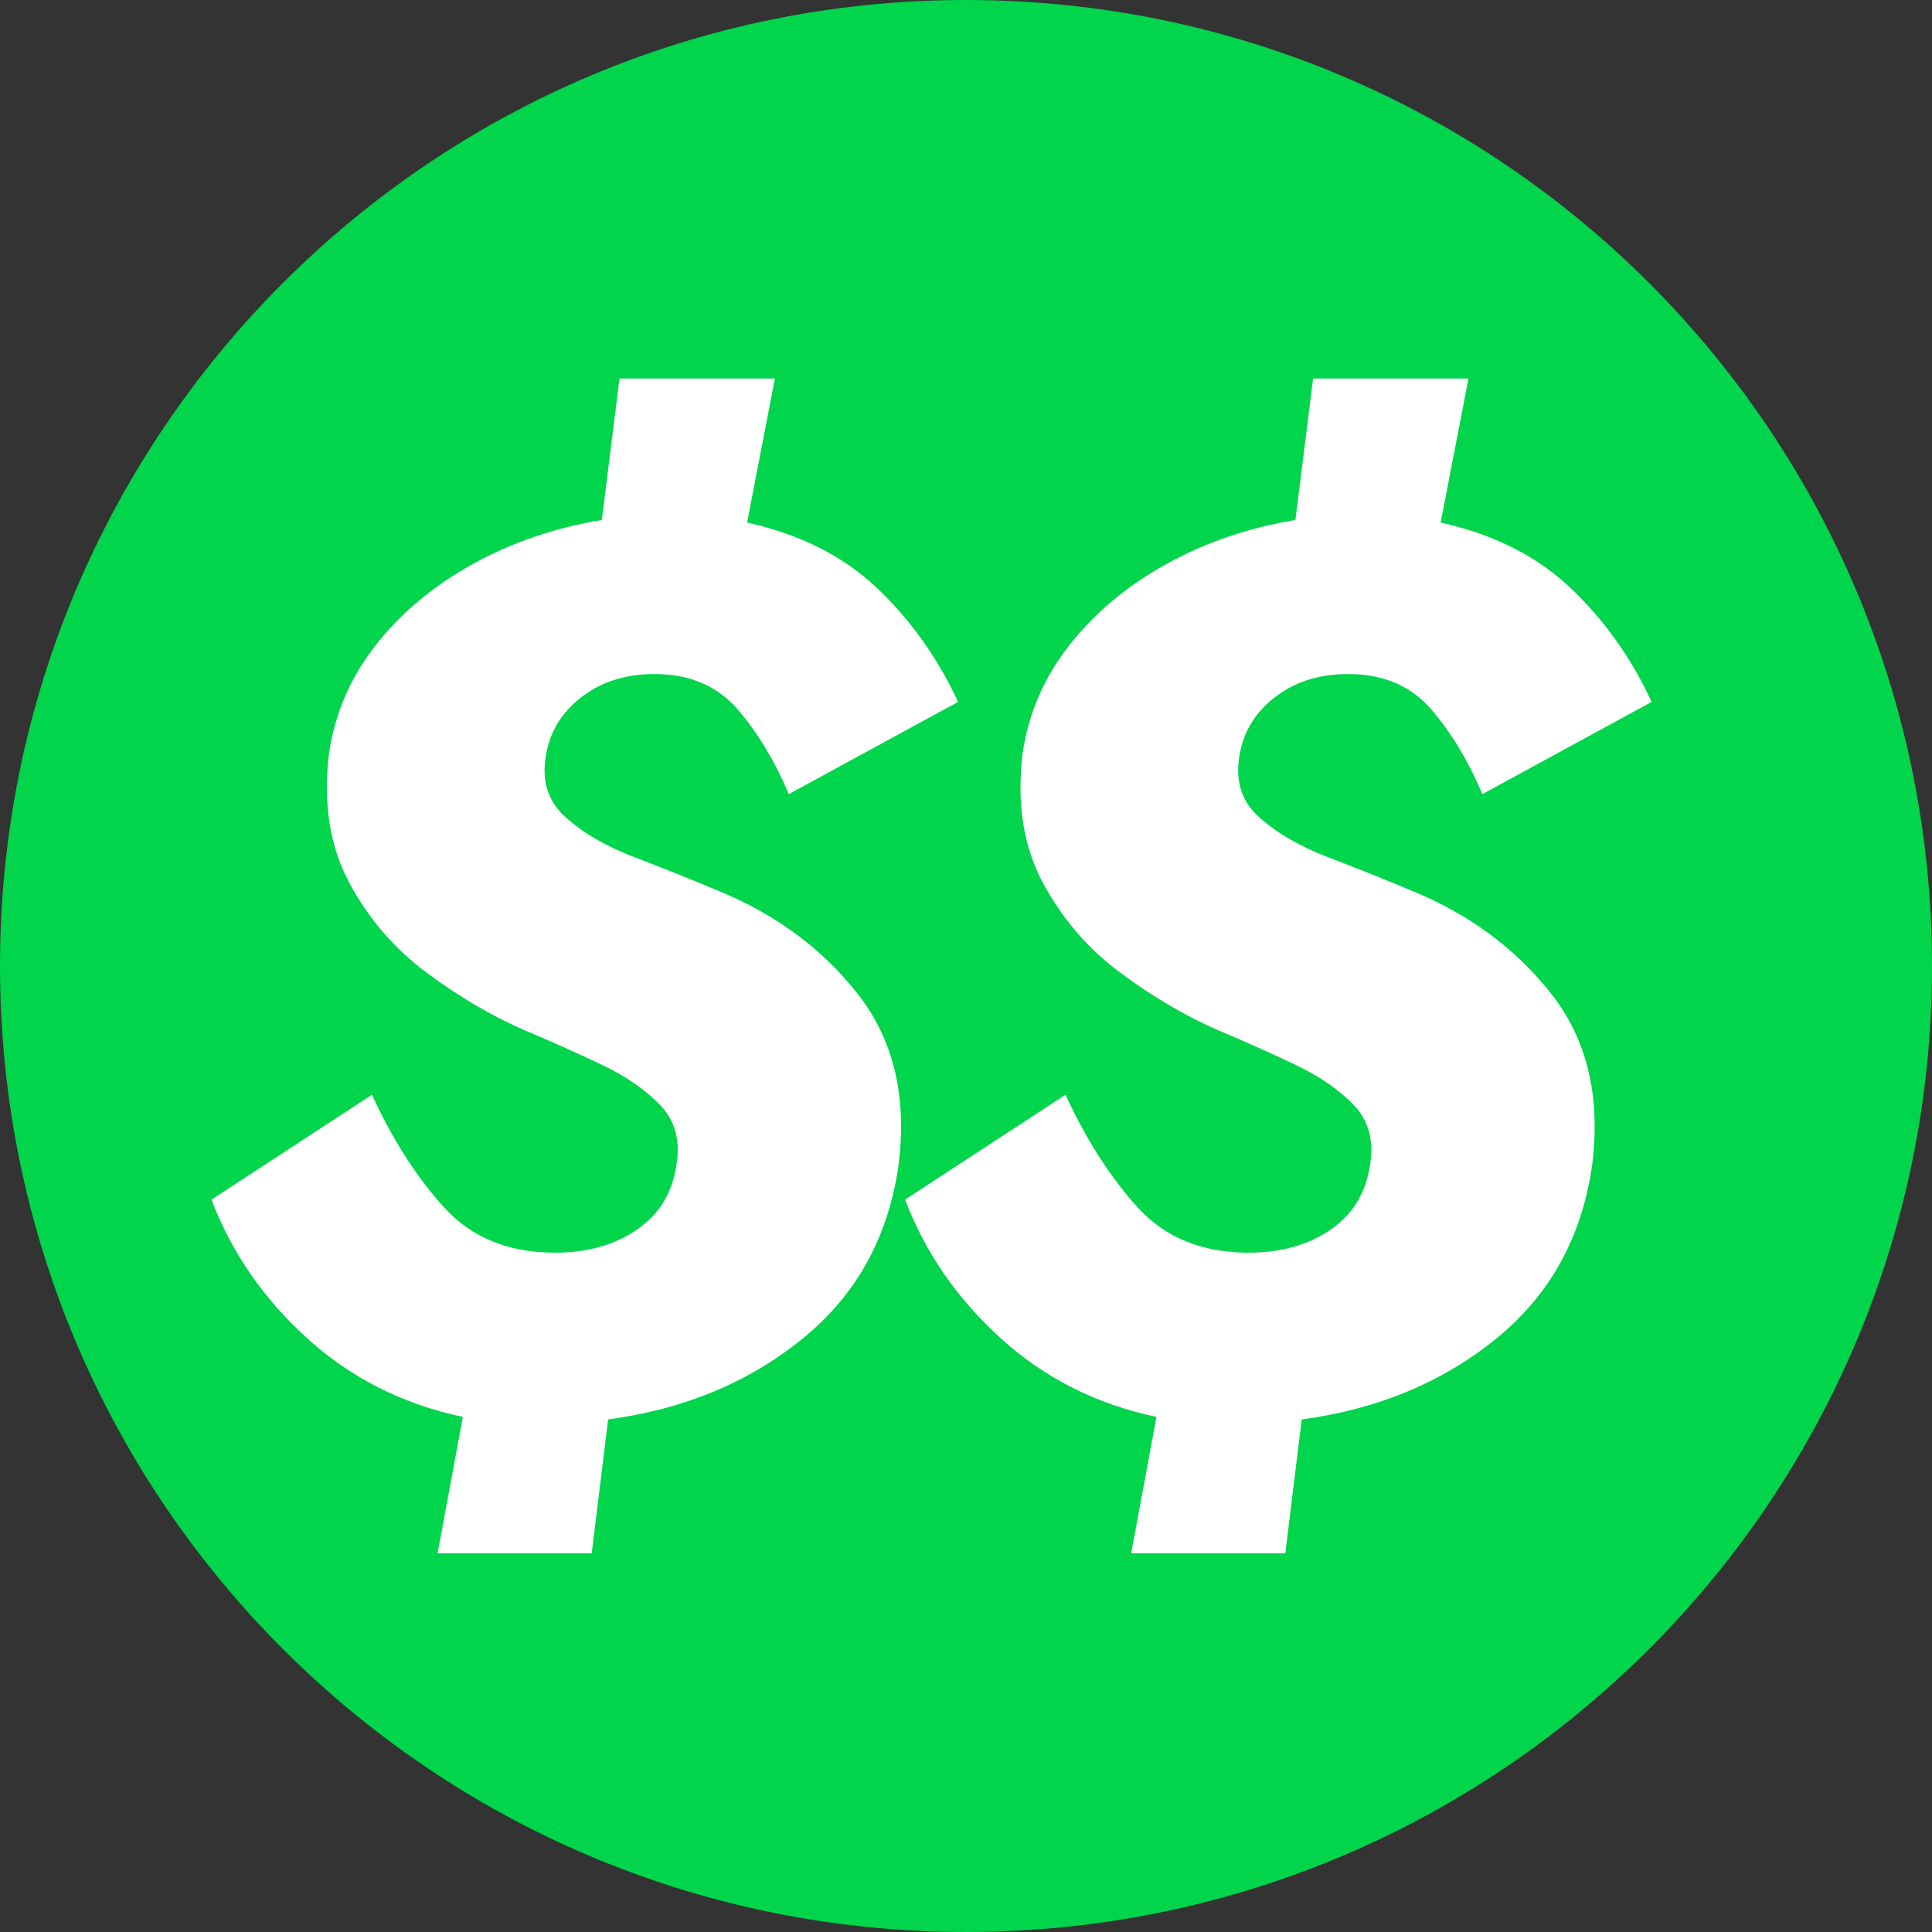 <?xml version="1.0" encoding="UTF-8"?>
<svg width="70px" height="70px" viewBox="0 0 26 26" version="1.1" xmlns="http://www.w3.org/2000/svg" xmlns:xlink="http://www.w3.org/1999/xlink">
    <rect x="0" y="0" width="26" height="26" fill="#333333" stroke="none"/>
    <!-- Generator: Sketch 52.6 (67491) - http://www.bohemiancoding.com/sketch -->
    <title>Group 16</title>
    <desc>Created with Sketch.</desc>
    <g id="Welcome" stroke="none" stroke-width="1" fill="none" fill-rule="evenodd">
        <g id="Mobile-Portrait" transform="translate(-12, -180)">
            <g id="Group-16" transform="translate(12, 180)">
                <circle id="Oval" fill="#FFFFFF" cx="12.5" cy="13.5" r="11.5"></circle>
                <path d="M13,26 C5.82,26 0,20.18 0,13 C0,5.82 5.82,0 13,0 C20.18,0 26,5.82 26,13 C26,20.18 20.18,26 13,26 Z M10.615,10.687 L12.893,9.446 C12.621,8.857 12.258,8.347 11.805,7.916 C11.352,7.485 10.768,7.191 10.054,7.032 L10.428,5.094 L8.337,5.094 L8.099,6.998 C7.476,7.1 6.901,7.295 6.373,7.585 C5.846,7.874 5.41,8.236 5.064,8.672 C4.719,9.109 4.506,9.599 4.427,10.143 C4.348,10.812 4.438,11.39 4.699,11.877 C4.96,12.364 5.308,12.769 5.744,13.092 C6.181,13.416 6.62,13.673 7.062,13.866 C7.413,14.013 7.756,14.166 8.09,14.325 C8.425,14.484 8.691,14.668 8.889,14.877 C9.088,15.087 9.159,15.356 9.102,15.685 C9.045,16.059 8.867,16.348 8.566,16.552 C8.266,16.756 7.901,16.858 7.47,16.858 C6.847,16.858 6.351,16.657 5.982,16.255 C5.614,15.852 5.288,15.345 5.005,14.733 L2.846,16.144 C3.118,16.858 3.549,17.481 4.138,18.014 C4.727,18.547 5.424,18.898 6.229,19.068 L5.889,20.904 L7.963,20.904 L8.184,19.102 C9.204,18.966 10.077,18.603 10.802,18.014 C11.527,17.425 11.958,16.643 12.094,15.668 C12.207,14.75 12.023,13.985 11.541,13.373 C11.06,12.761 10.428,12.296 9.646,11.979 C9.295,11.832 8.926,11.684 8.541,11.537 C8.156,11.39 7.844,11.208 7.606,10.993 C7.368,10.778 7.283,10.494 7.351,10.143 C7.408,9.826 7.575,9.565 7.852,9.361 C8.13,9.157 8.467,9.061 8.864,9.072 C9.317,9.083 9.677,9.248 9.943,9.565 C10.21,9.882 10.434,10.256 10.615,10.687 Z M19.949,10.687 L22.227,9.446 C21.955,8.857 21.592,8.347 21.139,7.916 C20.686,7.485 20.102,7.191 19.388,7.032 L19.762,5.094 L17.671,5.094 L17.433,6.998 C16.81,7.1 16.235,7.295 15.707,7.585 C15.18,7.874 14.744,8.236 14.399,8.672 C14.053,9.109 13.84,9.599 13.761,10.143 C13.682,10.812 13.772,11.39 14.033,11.877 C14.294,12.364 14.642,12.769 15.079,13.092 C15.515,13.416 15.954,13.673 16.396,13.866 C16.747,14.013 17.09,14.166 17.424,14.325 C17.759,14.484 18.025,14.668 18.224,14.877 C18.422,15.087 18.493,15.356 18.436,15.685 C18.379,16.059 18.201,16.348 17.901,16.552 C17.6,16.756 17.235,16.858 16.804,16.858 C16.181,16.858 15.685,16.657 15.316,16.255 C14.948,15.852 14.622,15.345 14.339,14.733 L12.18,16.144 C12.452,16.858 12.883,17.481 13.472,18.014 C14.061,18.547 14.758,18.898 15.563,19.068 L15.223,20.904 L17.297,20.904 L17.518,19.102 C18.538,18.966 19.411,18.603 20.136,18.014 C20.861,17.425 21.292,16.643 21.428,15.668 C21.541,14.75 21.357,13.985 20.875,13.373 C20.394,12.761 19.762,12.296 18.98,11.979 C18.629,11.832 18.26,11.684 17.875,11.537 C17.49,11.39 17.178,11.208 16.94,10.993 C16.702,10.778 16.617,10.494 16.685,10.143 C16.742,9.826 16.909,9.565 17.186,9.361 C17.464,9.157 17.801,9.061 18.198,9.072 C18.651,9.083 19.011,9.248 19.277,9.565 C19.544,9.882 19.768,10.256 19.949,10.687 Z" id="Shape" fill="#00D54B"></path>
            </g>
        </g>
    </g>
</svg>